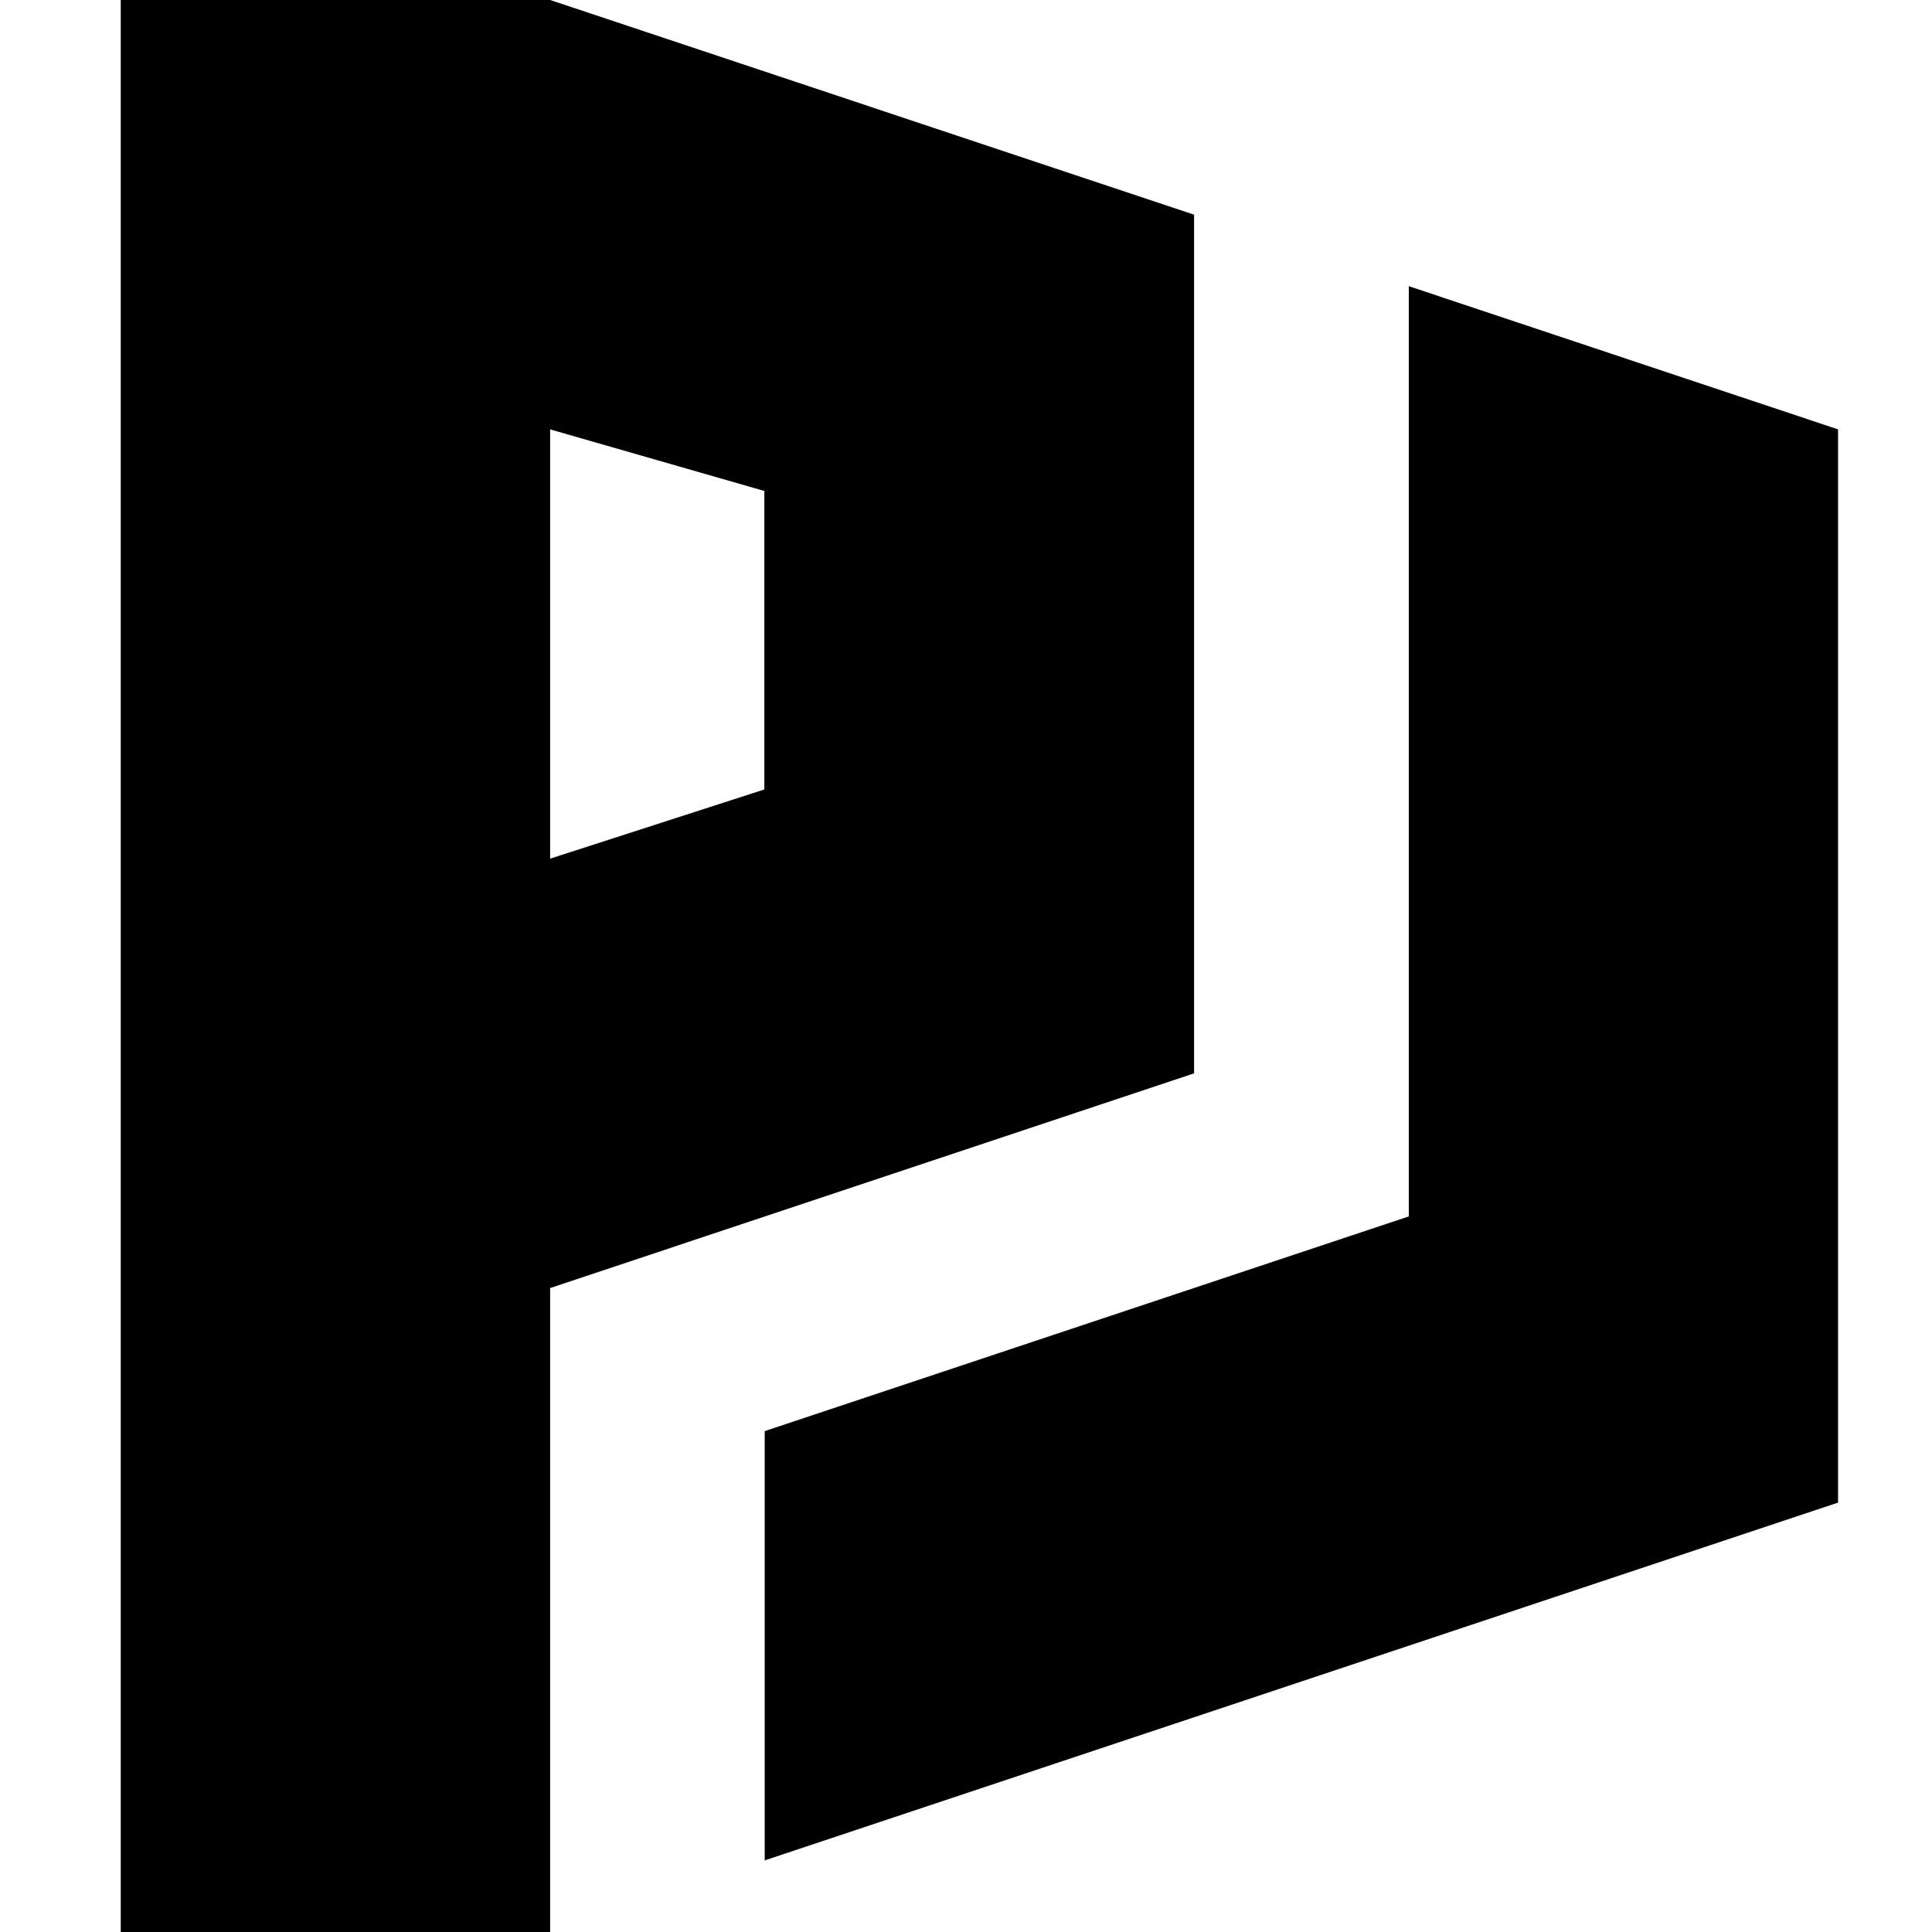 <svg width="16" height="16" viewBox="0 0 16 16" fill="none" xmlns="http://www.w3.org/2000/svg">
<path d="M1 0V16H4.556V10.667L9.889 8.889V1.778L4.556 0H1ZM11.667 2.37V3.556V10.074L6.333 11.852V15.407L15.222 12.444V10.667V8.889V3.556L11.667 2.37ZM4.556 3.556L6.33 4.066V6.538L4.556 7.111V3.556Z" fill="black"/>
</svg>
